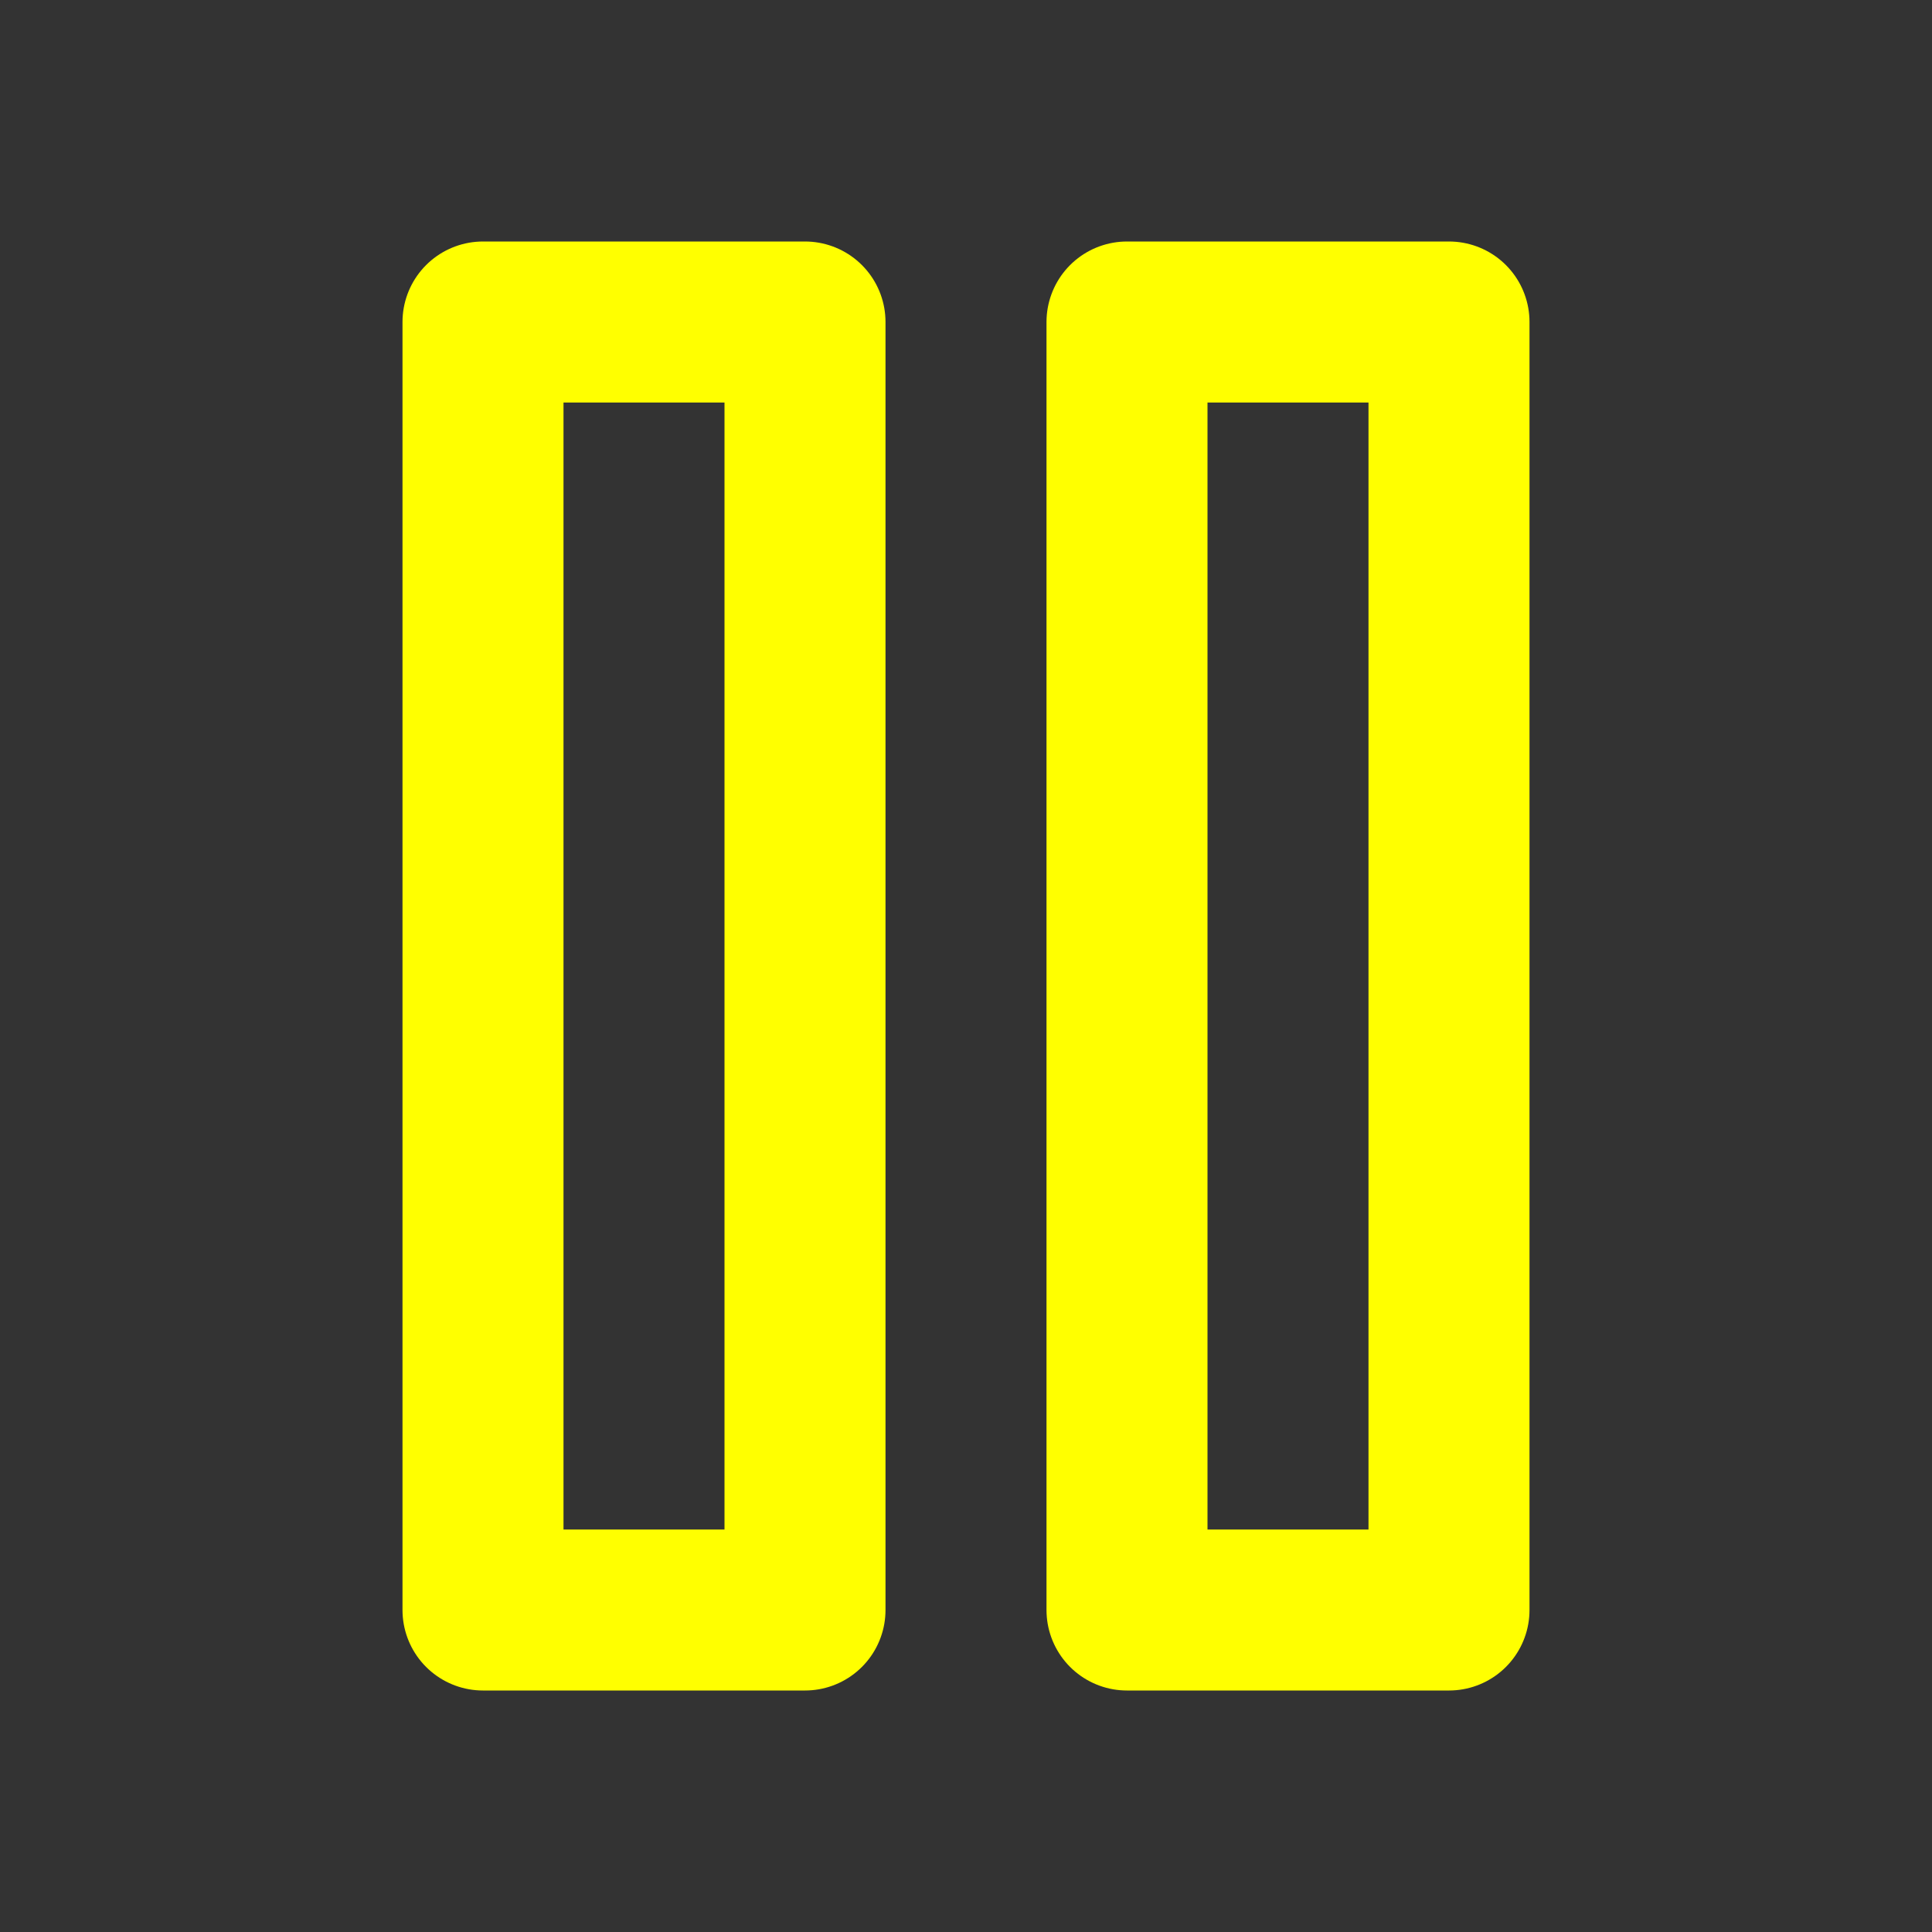 <svg width="24" height="24" viewBox="0 0 24 24" fill="none" xmlns="http://www.w3.org/2000/svg">
<rect x="0" y="0" width="24" height="24" fill="#333333" stroke="none"/>
<rect x="6" y="4" width="4" height="16" stroke="yellow" stroke-width="2" stroke-linecap="round" stroke-linejoin="round"/>
<rect x="14" y="4" width="4" height="16" stroke="yellow" stroke-width="2" stroke-linecap="round" stroke-linejoin="round"/>
</svg>
